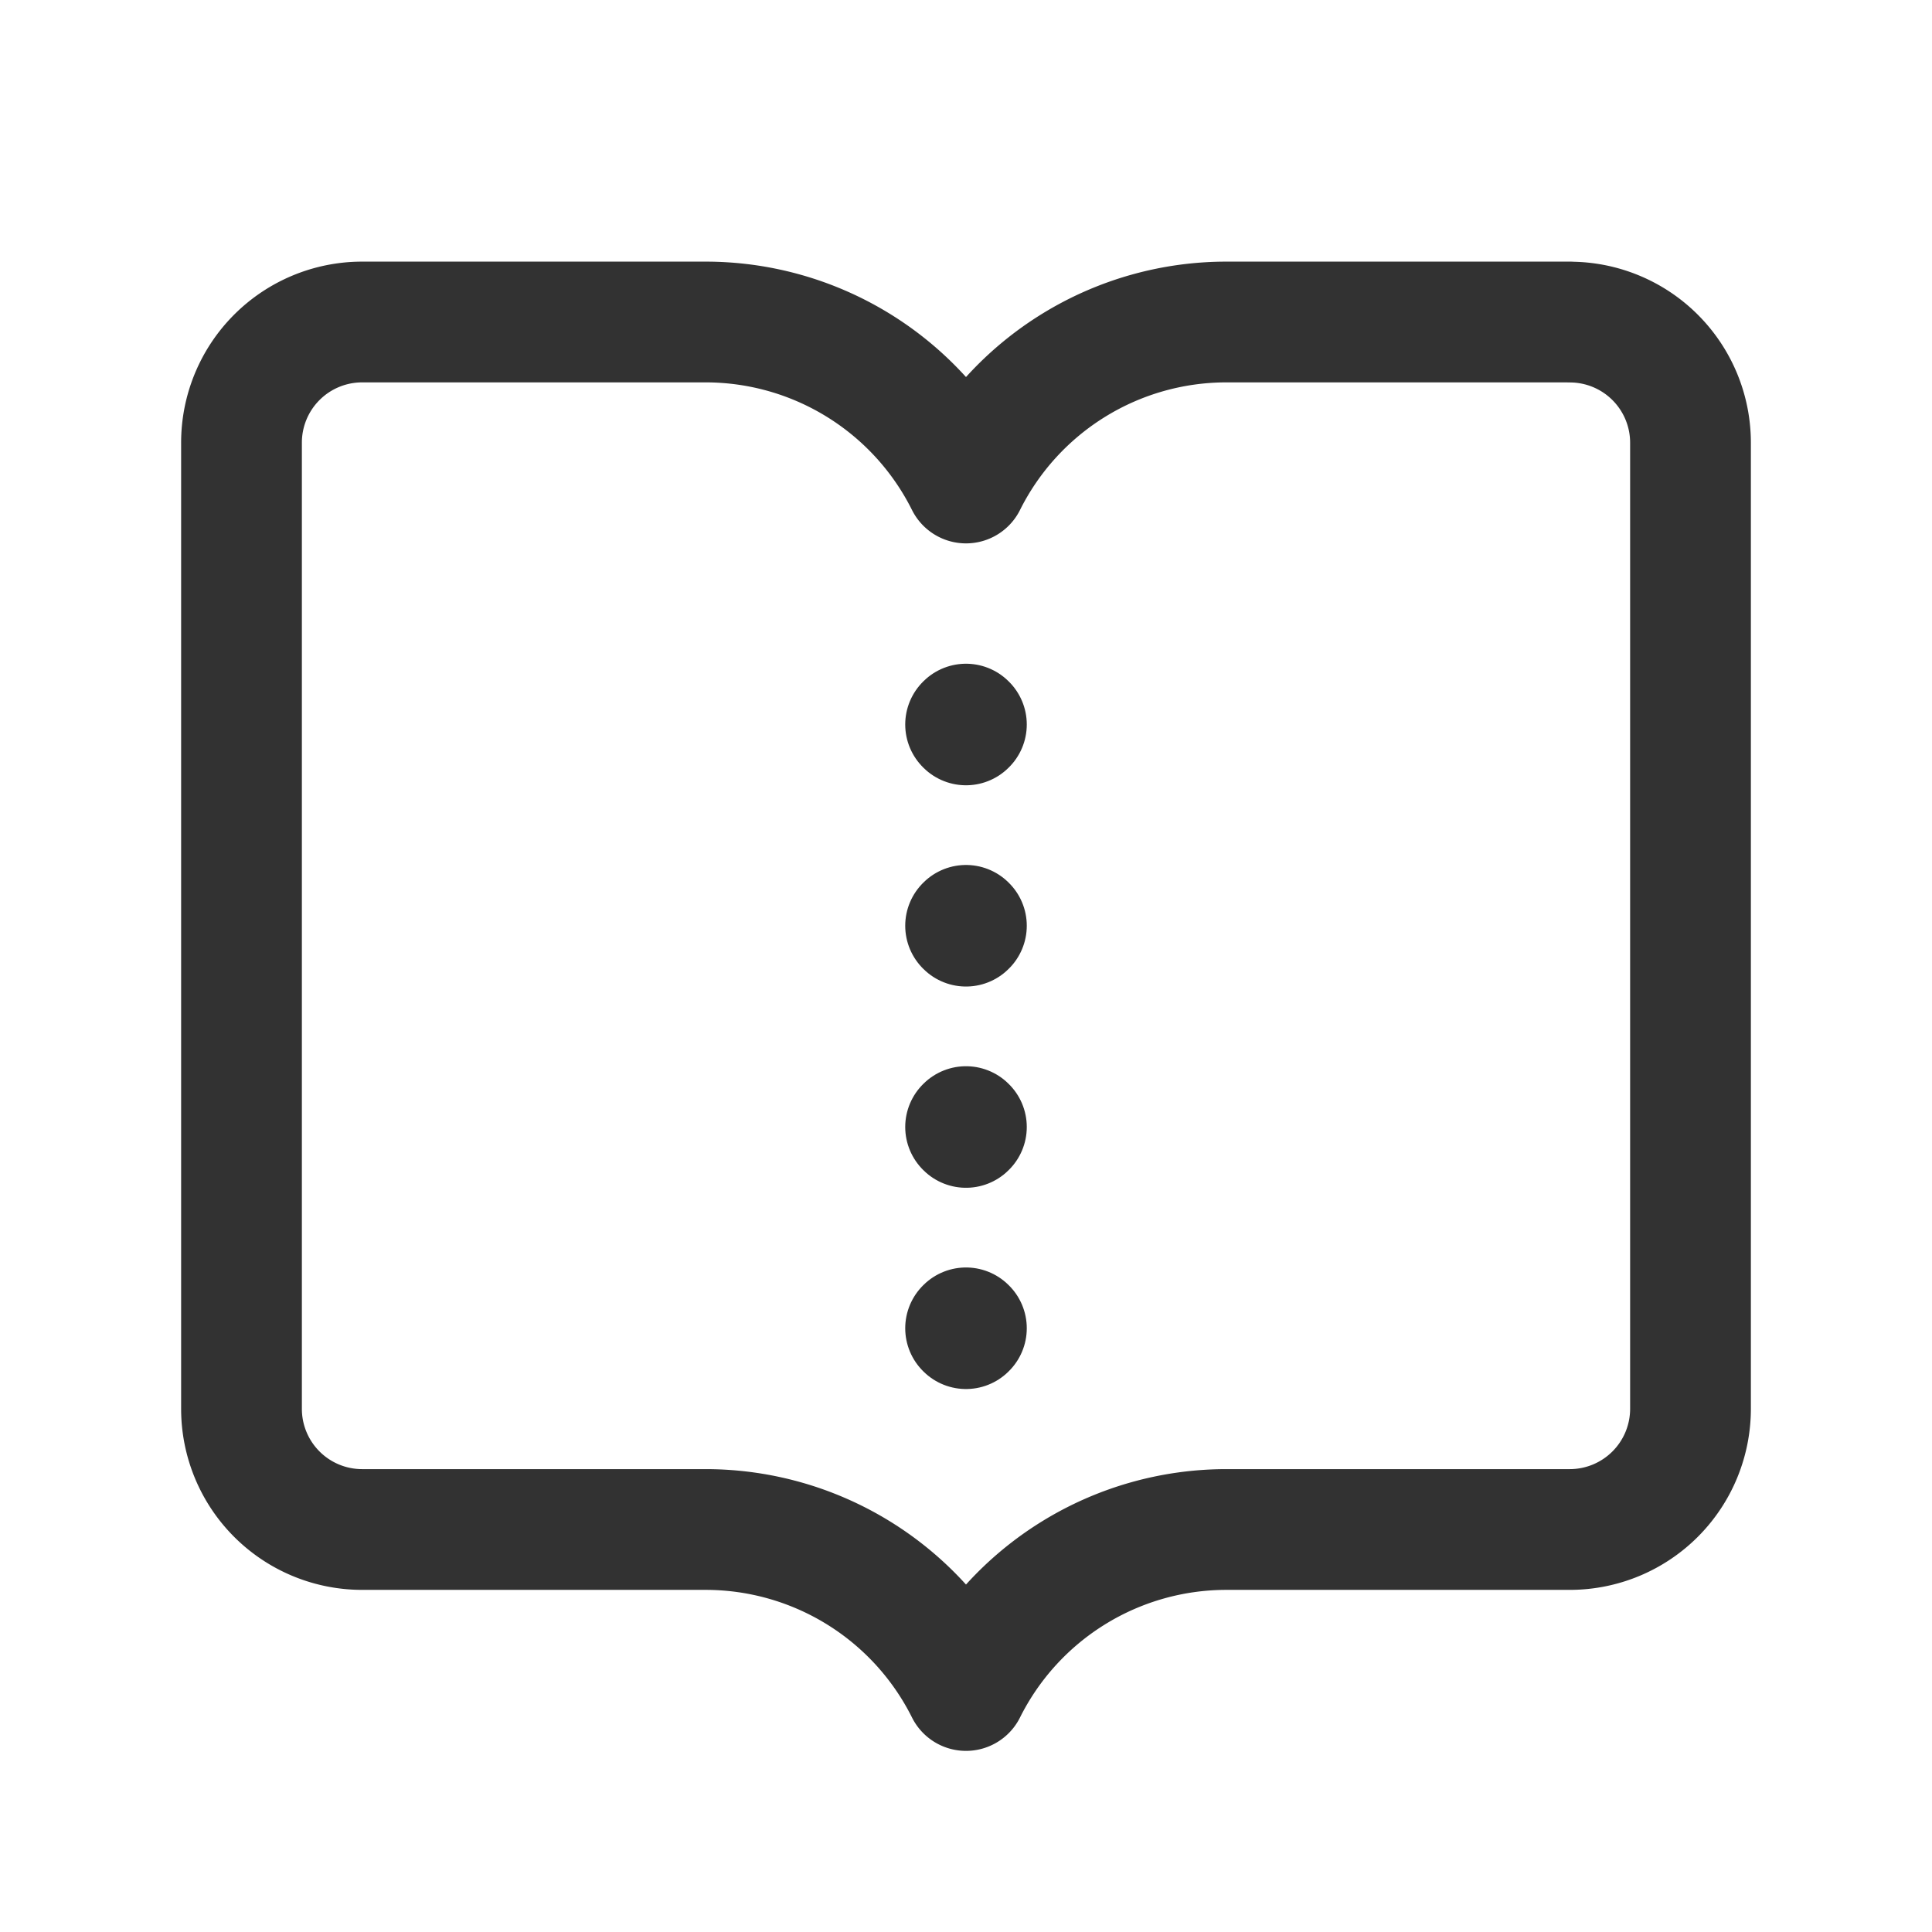 <svg xmlns="http://www.w3.org/2000/svg" viewBox="0 0 24 24"><path d="M19.504,4H15.24A3.616,3.616,0,0,0,12,6h0A3.616,3.616,0,0,0,8.76,4l-4.261 0h0A1.499,1.499,0,0,0,3,5.5v12.001H3a1.499,1.499,0,0,0,1.499,1.499H8.76A3.616,3.616,0,0,1,12,21h0a3.616,3.616,0,0,1,3.24-2H19.5a1.5,1.5,0,0,0,1.5-1.5V5.5a1.499,1.499,0,0,0-1.499-1.499h0" fill="none" stroke="#323232" stroke-linecap="round" stroke-linejoin="round" stroke-width="1.5"/><path d="M12.005,9,12,9.005,11.995,9,12,8.995,12.005,9" fill="none" stroke="#323232" stroke-linecap="round" stroke-linejoin="round" stroke-width="1.5"/><path d="M12.005,11.5,12,11.505l-.005-.005L12,11.495l.005.005" fill="none" stroke="#323232" stroke-linecap="round" stroke-linejoin="round" stroke-width="1.5"/><path d="M12.005,14,12,14.005,11.995,14,12,13.995l.005.005" fill="none" stroke="#323232" stroke-linecap="round" stroke-linejoin="round" stroke-width="1.5"/><path d="M12.005,16.5,12,16.505l-.005-.005L12,16.495l.005.005" fill="none" stroke="#323232" stroke-linecap="round" stroke-linejoin="round" stroke-width="1.5"/><rect width="24" height="24" fill="none"/></svg>